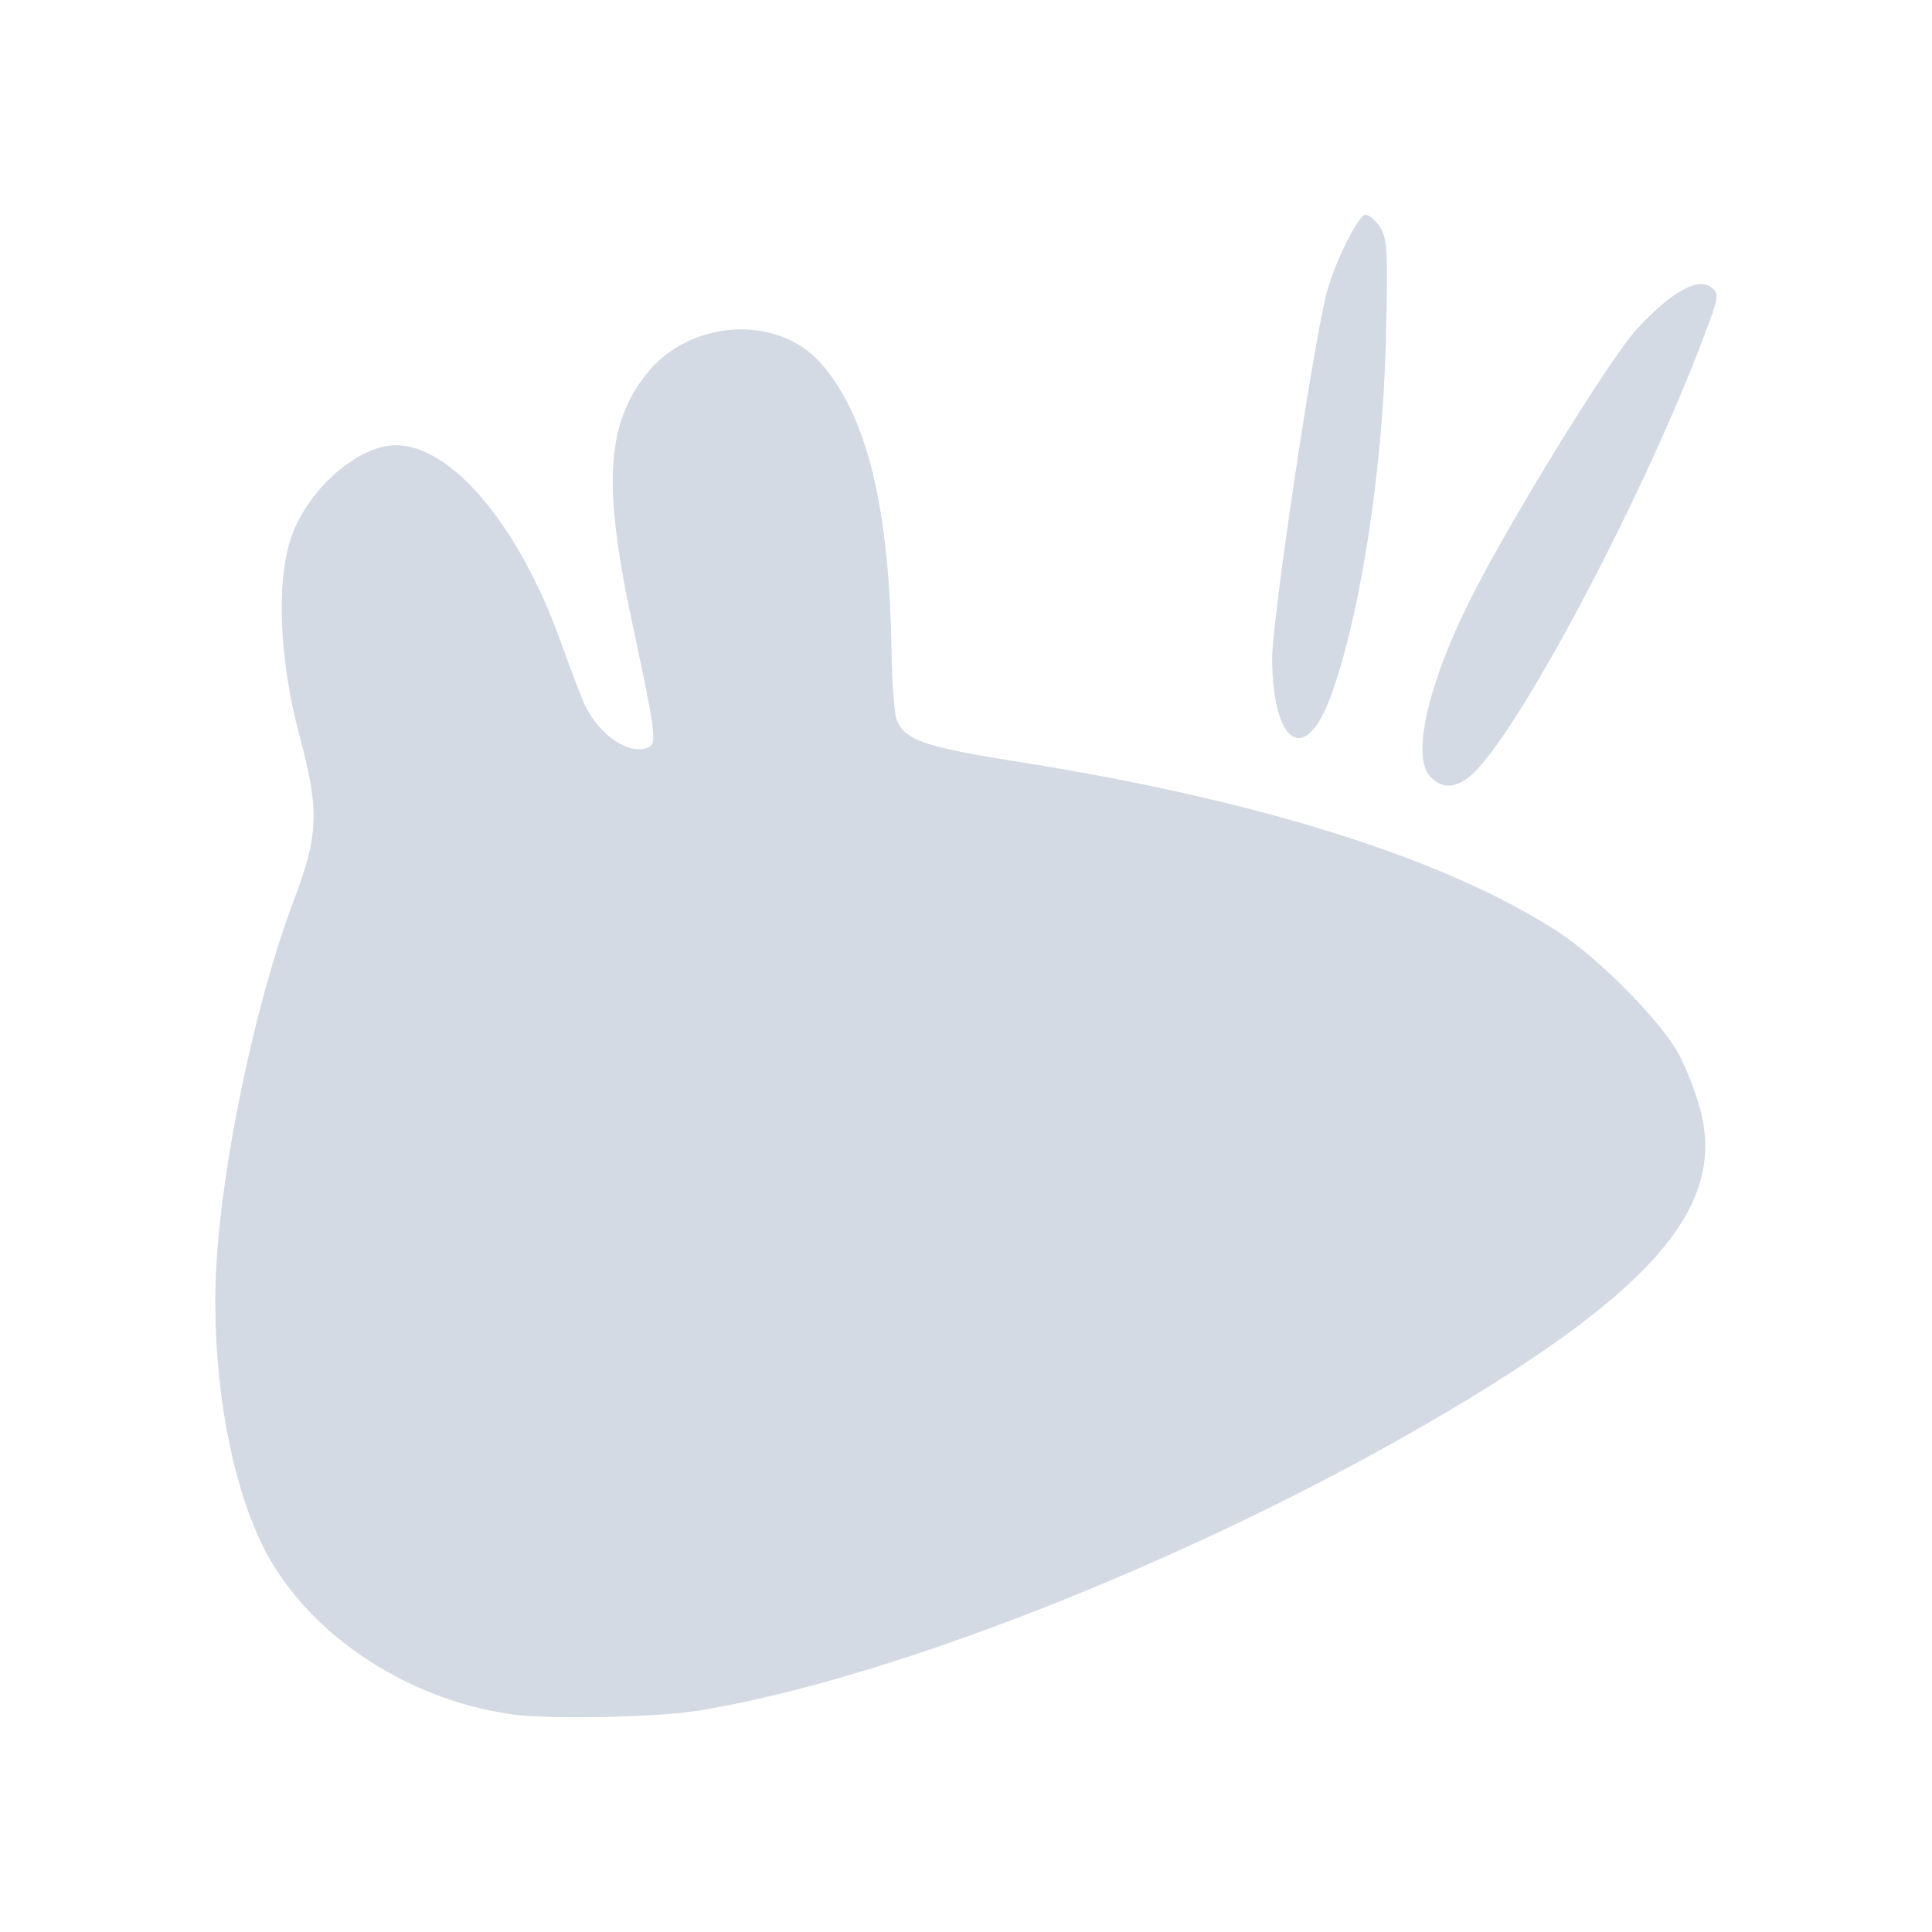 <?xml version="1.0" encoding="UTF-8" standalone="no"?>
<svg
   xmlns:dc="http://purl.org/dc/elements/1.1/"
   xmlns:cc="http://creativecommons.org/ns#"
   xmlns:rdf="http://www.w3.org/1999/02/22-rdf-syntax-ns#"
   xmlns:svg="http://www.w3.org/2000/svg"
   xmlns="http://www.w3.org/2000/svg"
   xmlns:sodipodi="http://sodipodi.sourceforge.net/DTD/sodipodi-0.dtd"
   xmlns:inkscape="http://www.inkscape.org/namespaces/inkscape"
   width="22"
   height="22"
   version="1"
   id="svg16"
   sodipodi:docname="xfce4-whiskermenu.svg"
   inkscape:version="0.92.1 r">
  <defs
     id="defs20" />
  <sodipodi:namedview
     pagecolor="#ffffff"
     bordercolor="#666666"
     borderopacity="1"
     objecttolerance="10"
     gridtolerance="10"
     guidetolerance="10"
     inkscape:pageopacity="0"
     inkscape:pageshadow="2"
     inkscape:window-width="1680"
     inkscape:window-height="966"
     id="namedview18"
     showgrid="false"
     inkscape:zoom="10.429825"
     inkscape:cx="-25.280832"
     inkscape:cy="8.8131461"
     inkscape:window-x="0"
     inkscape:window-y="0"
     inkscape:window-maximized="1"
     inkscape:current-layer="svg16" />
  <rect
     style="opacity:1;fill:#666666;fill-opacity:0;fill-rule:evenodd;stroke:none;stroke-width:1.035;stroke-linecap:round;stroke-linejoin:bevel;stroke-miterlimit:4;stroke-dasharray:none;stroke-dashoffset:0;stroke-opacity:1"
     id="rect4497-3"
     width="28.203"
     height="28.203"
     x="1.898"
     y="-8.102"
     ry="5.575" />
  <path
     style="fill:#d3dae3;stroke-width:0.057;fill-opacity:1"
     d="m 7.95,19.48 c 2.322,-0.377 6.028,-1.878 8.788,-3.559 2.158,-1.315 2.894,-2.23 2.628,-3.269 C 19.316,12.459 19.205,12.169 19.119,12.009 18.917,11.631 18.208,10.912 17.736,10.607 16.444,9.771 14.327,9.106 11.562,8.669 10.523,8.505 10.297,8.425 10.209,8.191 10.183,8.122 10.158,7.784 10.153,7.44 10.128,5.777 9.875,4.737 9.348,4.137 8.855,3.575 7.854,3.636 7.362,4.257 6.905,4.834 6.864,5.522 7.194,7.067 7.48,8.413 7.488,8.479 7.359,8.52 7.148,8.586 6.839,8.376 6.672,8.053 6.636,7.983 6.508,7.65 6.386,7.311 5.913,5.989 5.145,5.072 4.51,5.07 4.078,5.069 3.507,5.569 3.317,6.116 3.143,6.617 3.179,7.508 3.409,8.372 3.64,9.235 3.63,9.502 3.341,10.265 2.909,11.407 2.52,13.262 2.461,14.457 c -0.055,1.131 0.143,2.334 0.513,3.11 0.478,1.002 1.624,1.785 2.864,1.956 0.42,0.058 1.642,0.033 2.112,-0.043 z M 16.817,8.765 c 0.582,-0.62 1.913,-3.156 2.578,-4.914 0.183,-0.484 0.187,-0.509 0.086,-0.582 -0.153,-0.112 -0.452,0.057 -0.839,0.475 -0.315,0.341 -1.481,2.238 -1.92,3.124 -0.466,0.94 -0.645,1.744 -0.441,1.97 0.149,0.165 0.336,0.14 0.535,-0.072 z m -1.659,-0.848 c 0.332,-0.916 0.584,-2.54 0.622,-4.002 0.027,-1.036 0.019,-1.201 -0.064,-1.327 -0.052,-0.079 -0.127,-0.143 -0.168,-0.143 -0.076,0 -0.329,0.501 -0.432,0.856 -0.144,0.495 -0.634,3.765 -0.63,4.205 0.009,0.987 0.381,1.215 0.672,0.411 z"
     id="path4517"
     inkscape:connector-curvature="0"
     sodipodi:nodetypes="csscsscssssscsccsscsccsscsssssscscss" />
</svg>
